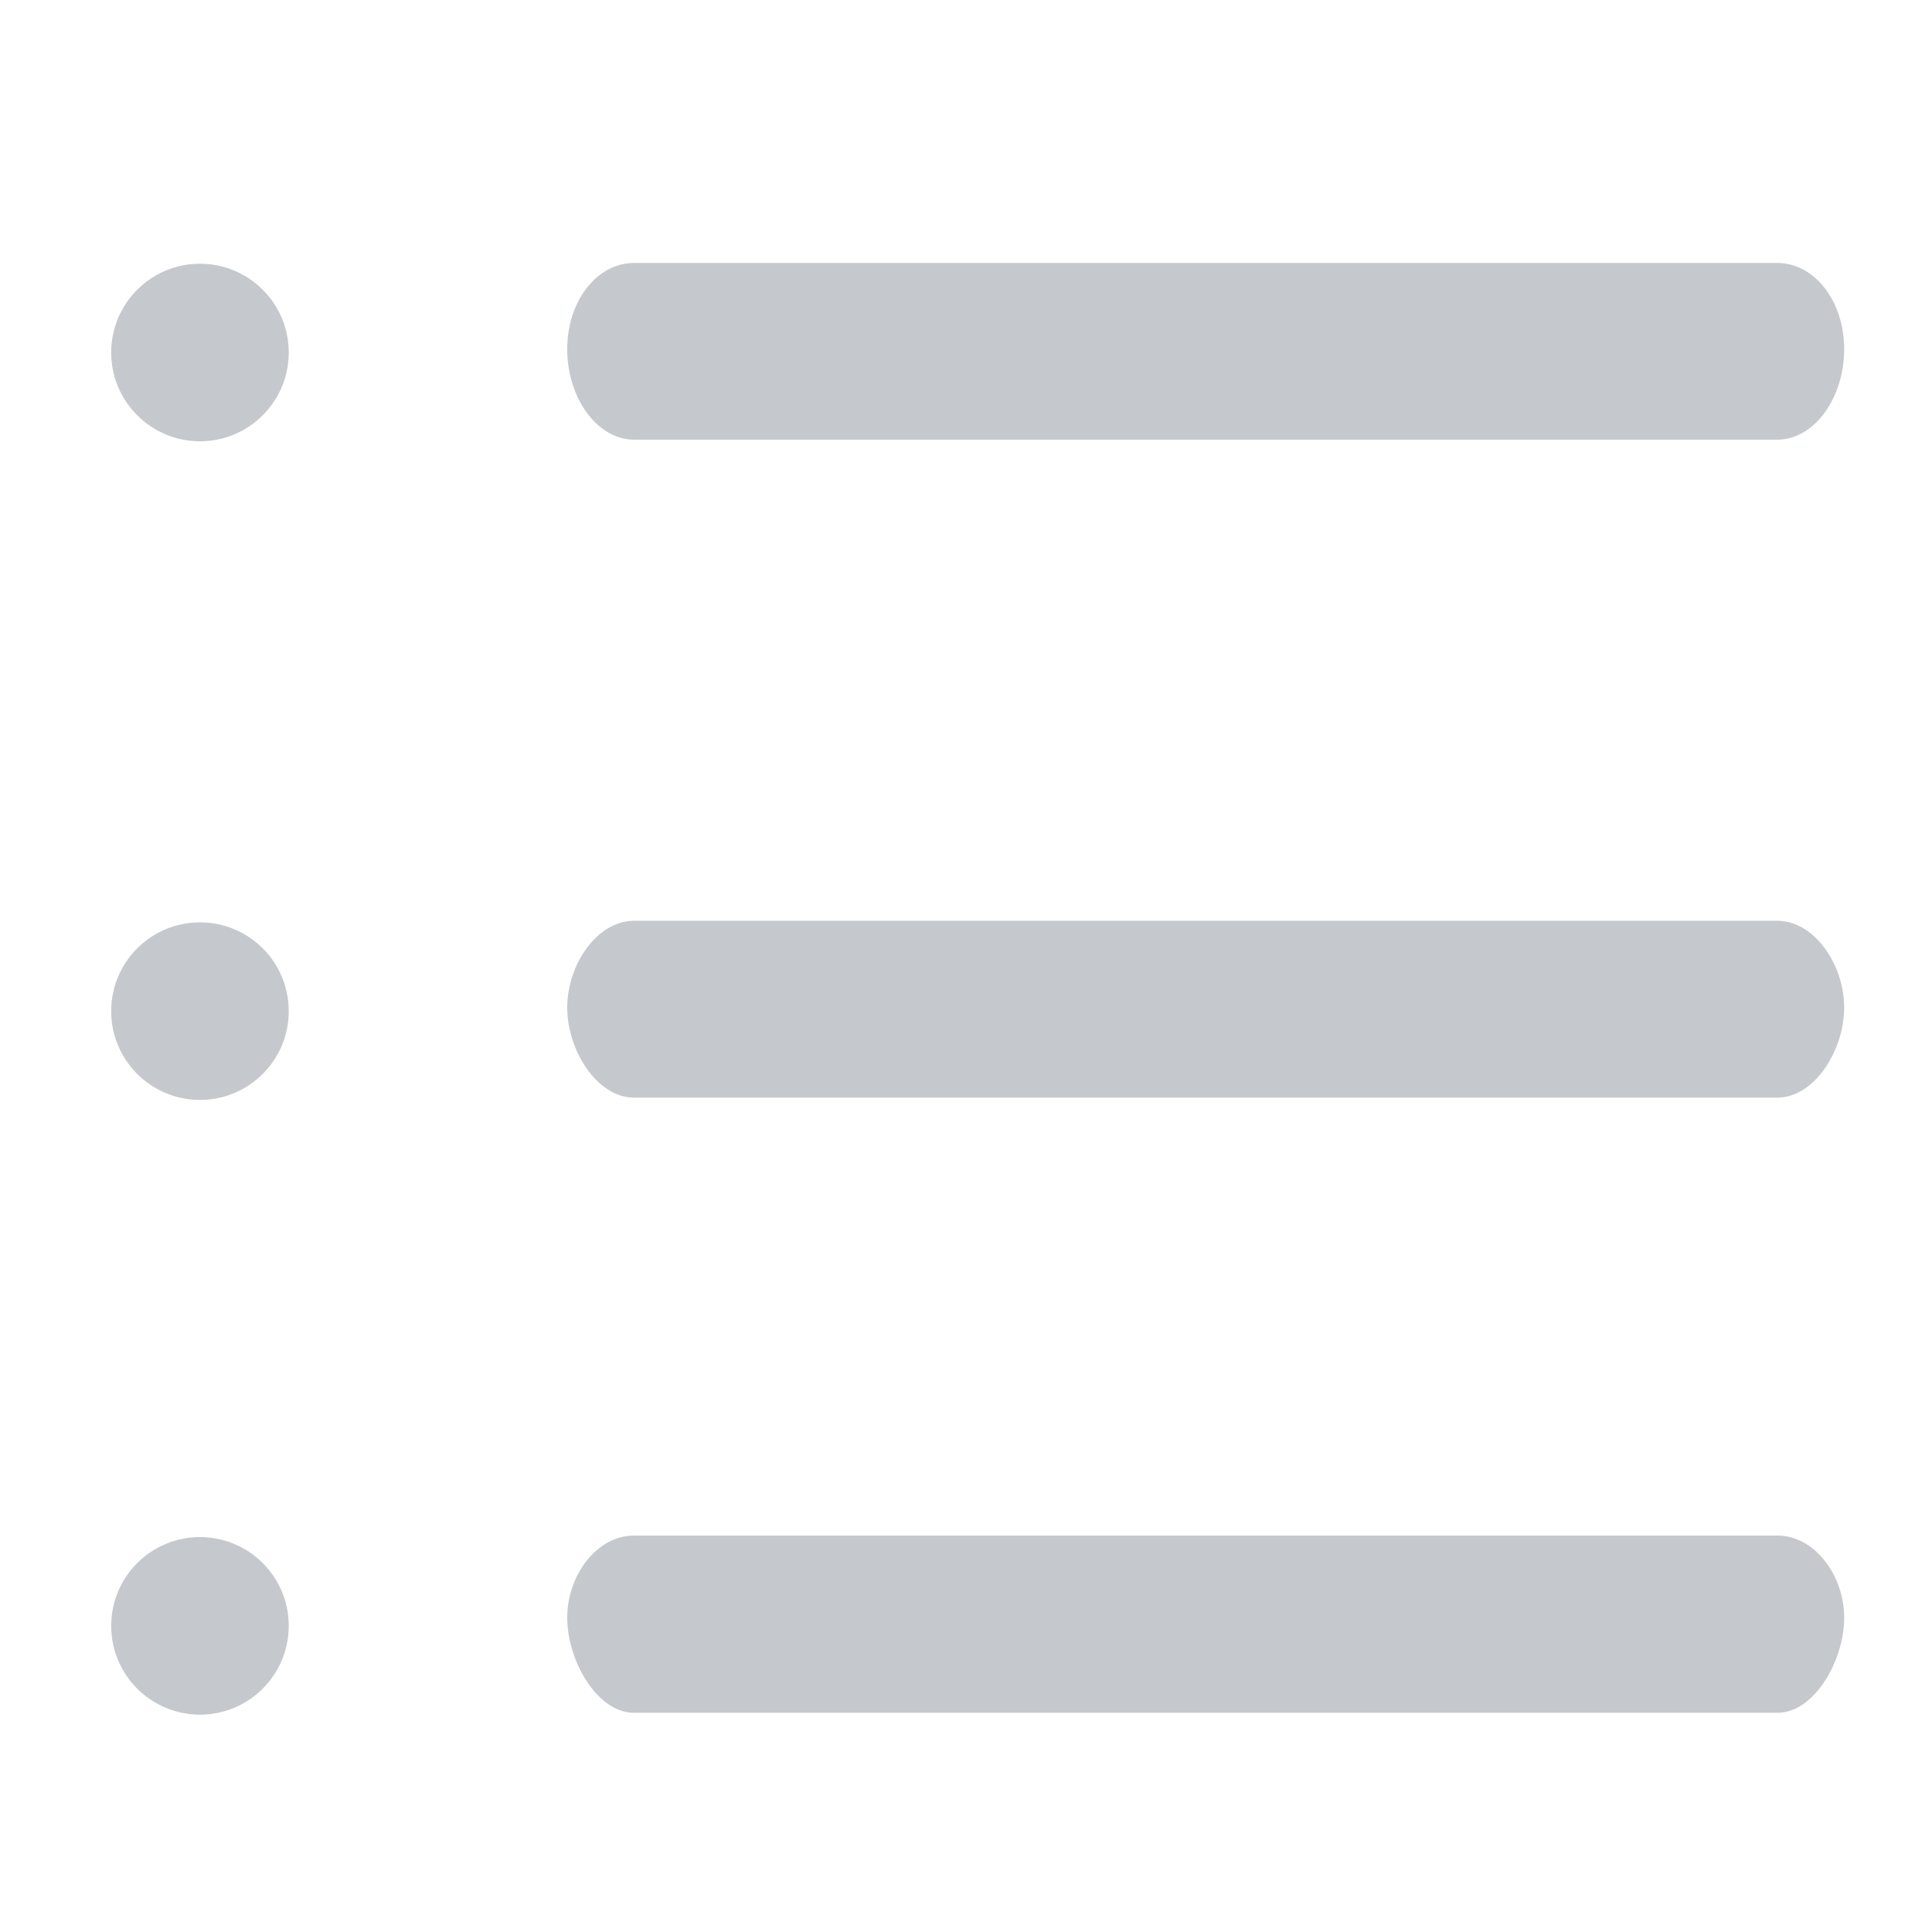 <?xml version="1.0" standalone="no"?><!DOCTYPE svg PUBLIC "-//W3C//DTD SVG 1.1//EN" "http://www.w3.org/Graphics/SVG/1.1/DTD/svg11.dtd"><svg t="1531884712765" class="icon" style="" viewBox="0 0 1024 1024" version="1.1" xmlns="http://www.w3.org/2000/svg" p-id="4844" xmlns:xlink="http://www.w3.org/1999/xlink" width="32" height="32"><defs><style type="text/css"></style></defs><path d="M336.035 233.03l606.022 0c19.572 0 35.398-22.202 35.398-47.919s-15.849-45.731-35.398-45.731l-606.022 0c-19.572 0-35.398 20.015-35.398 45.731S316.463 233.03 336.035 233.03zM942.057 488.029l-606.022 0c-19.572 0-35.398 23.226-35.398 45.964 0 22.761 15.825 47.779 35.398 47.779l606.022 0c19.572 0 35.398-25.018 35.398-47.779C977.455 511.255 961.606 488.029 942.057 488.029zM942.057 813.871l-606.022 0c-19.572 0-35.398 20.852-35.398 43.567s15.825 50.385 35.398 50.385l606.022 0c19.572 0 35.398-27.671 35.398-50.385S961.606 813.871 942.057 813.871zM105.984 139.776c-25.996 0-47.057 21.085-47.057 47.057 0 25.996 21.085 47.057 47.057 47.057 25.996 0 47.057-21.062 47.057-47.057C153.065 160.861 131.98 139.776 105.984 139.776zM105.984 488.867c-25.996 0-47.057 21.085-47.057 47.057 0 25.996 21.085 47.057 47.057 47.057 25.996 0 47.057-21.062 47.057-47.057C153.065 509.952 131.98 488.867 105.984 488.867zM105.984 814.685c-25.996 0-47.057 21.085-47.057 47.057 0 25.996 21.085 47.057 47.057 47.057 25.996 0 47.057-21.062 47.057-47.057C153.065 835.77 131.98 814.685 105.984 814.685z" p-id="4845" fill="#c5c9cd"></path></svg>